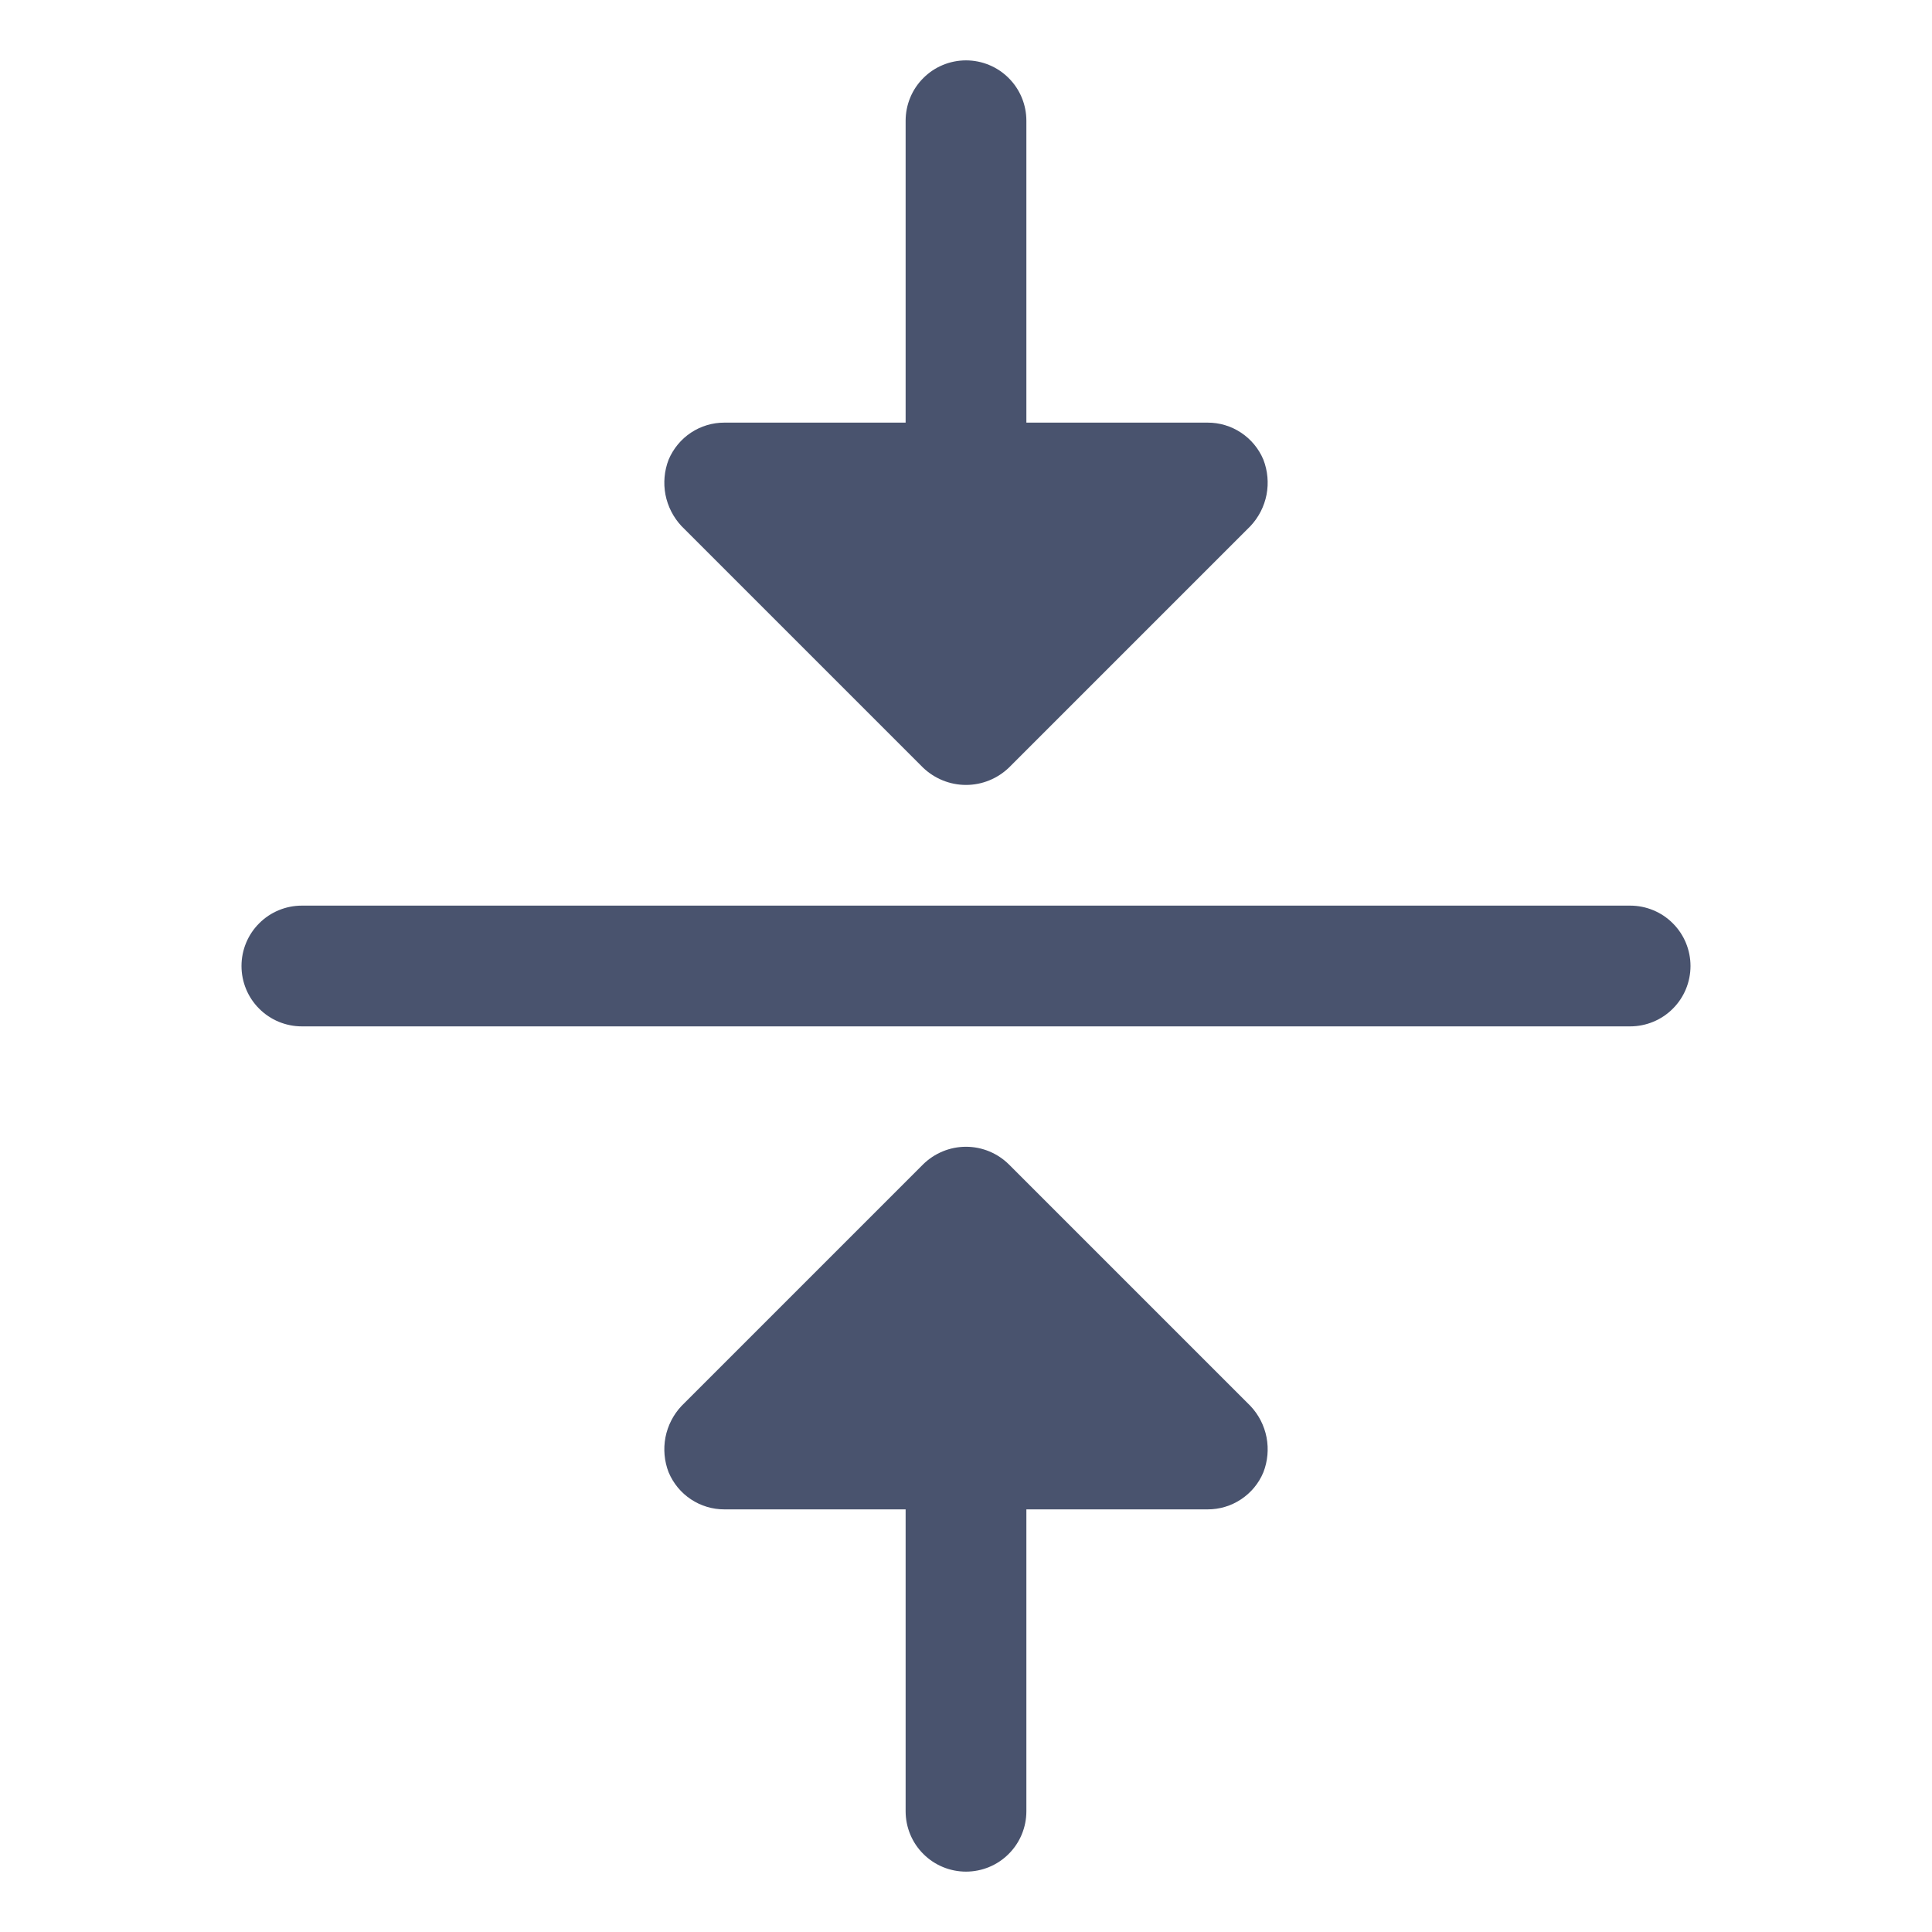 <svg width="32" height="32" viewBox="0 0 32 32" fill="none" xmlns="http://www.w3.org/2000/svg">
<path d="M28 16C28 16.265 27.895 16.52 27.707 16.707C27.52 16.895 27.265 17 27 17H5C4.735 17 4.48 16.895 4.293 16.707C4.105 16.52 4 16.265 4 16C4 15.735 4.105 15.48 4.293 15.293C4.48 15.105 4.735 15 5 15H27C27.265 15 27.52 15.105 27.707 15.293C27.895 15.48 28 15.735 28 16ZM15.287 12.713C15.479 12.897 15.734 13.001 16 13.001C16.266 13.001 16.521 12.897 16.712 12.713L20.712 8.713C20.848 8.568 20.94 8.388 20.978 8.193C21.015 7.999 20.997 7.797 20.925 7.612C20.849 7.431 20.72 7.275 20.555 7.166C20.391 7.057 20.197 6.999 20 7H17V2C17 1.735 16.895 1.48 16.707 1.293C16.52 1.105 16.265 1 16 1C15.735 1 15.48 1.105 15.293 1.293C15.105 1.48 15 1.735 15 2V7H12C11.803 6.999 11.609 7.057 11.445 7.166C11.28 7.275 11.152 7.431 11.075 7.612C11.003 7.797 10.985 7.999 11.022 8.193C11.06 8.388 11.152 8.568 11.287 8.713L15.287 12.713ZM16.712 19.288C16.523 19.1 16.267 18.994 16 18.994C15.733 18.994 15.477 19.1 15.287 19.288L11.287 23.288C11.152 23.432 11.06 23.612 11.022 23.807C10.985 24.002 11.003 24.203 11.075 24.387C11.152 24.57 11.28 24.725 11.445 24.834C11.609 24.943 11.803 25.001 12 25H15V30C15 30.265 15.105 30.52 15.293 30.707C15.48 30.895 15.735 31 16 31C16.265 31 16.52 30.895 16.707 30.707C16.895 30.52 17 30.265 17 30V25H20C20.197 25.001 20.391 24.943 20.555 24.834C20.72 24.725 20.849 24.57 20.925 24.387C20.997 24.203 21.015 24.002 20.978 23.807C20.94 23.612 20.848 23.432 20.712 23.288L16.712 19.288Z" fill="#49536E"/>
</svg>
